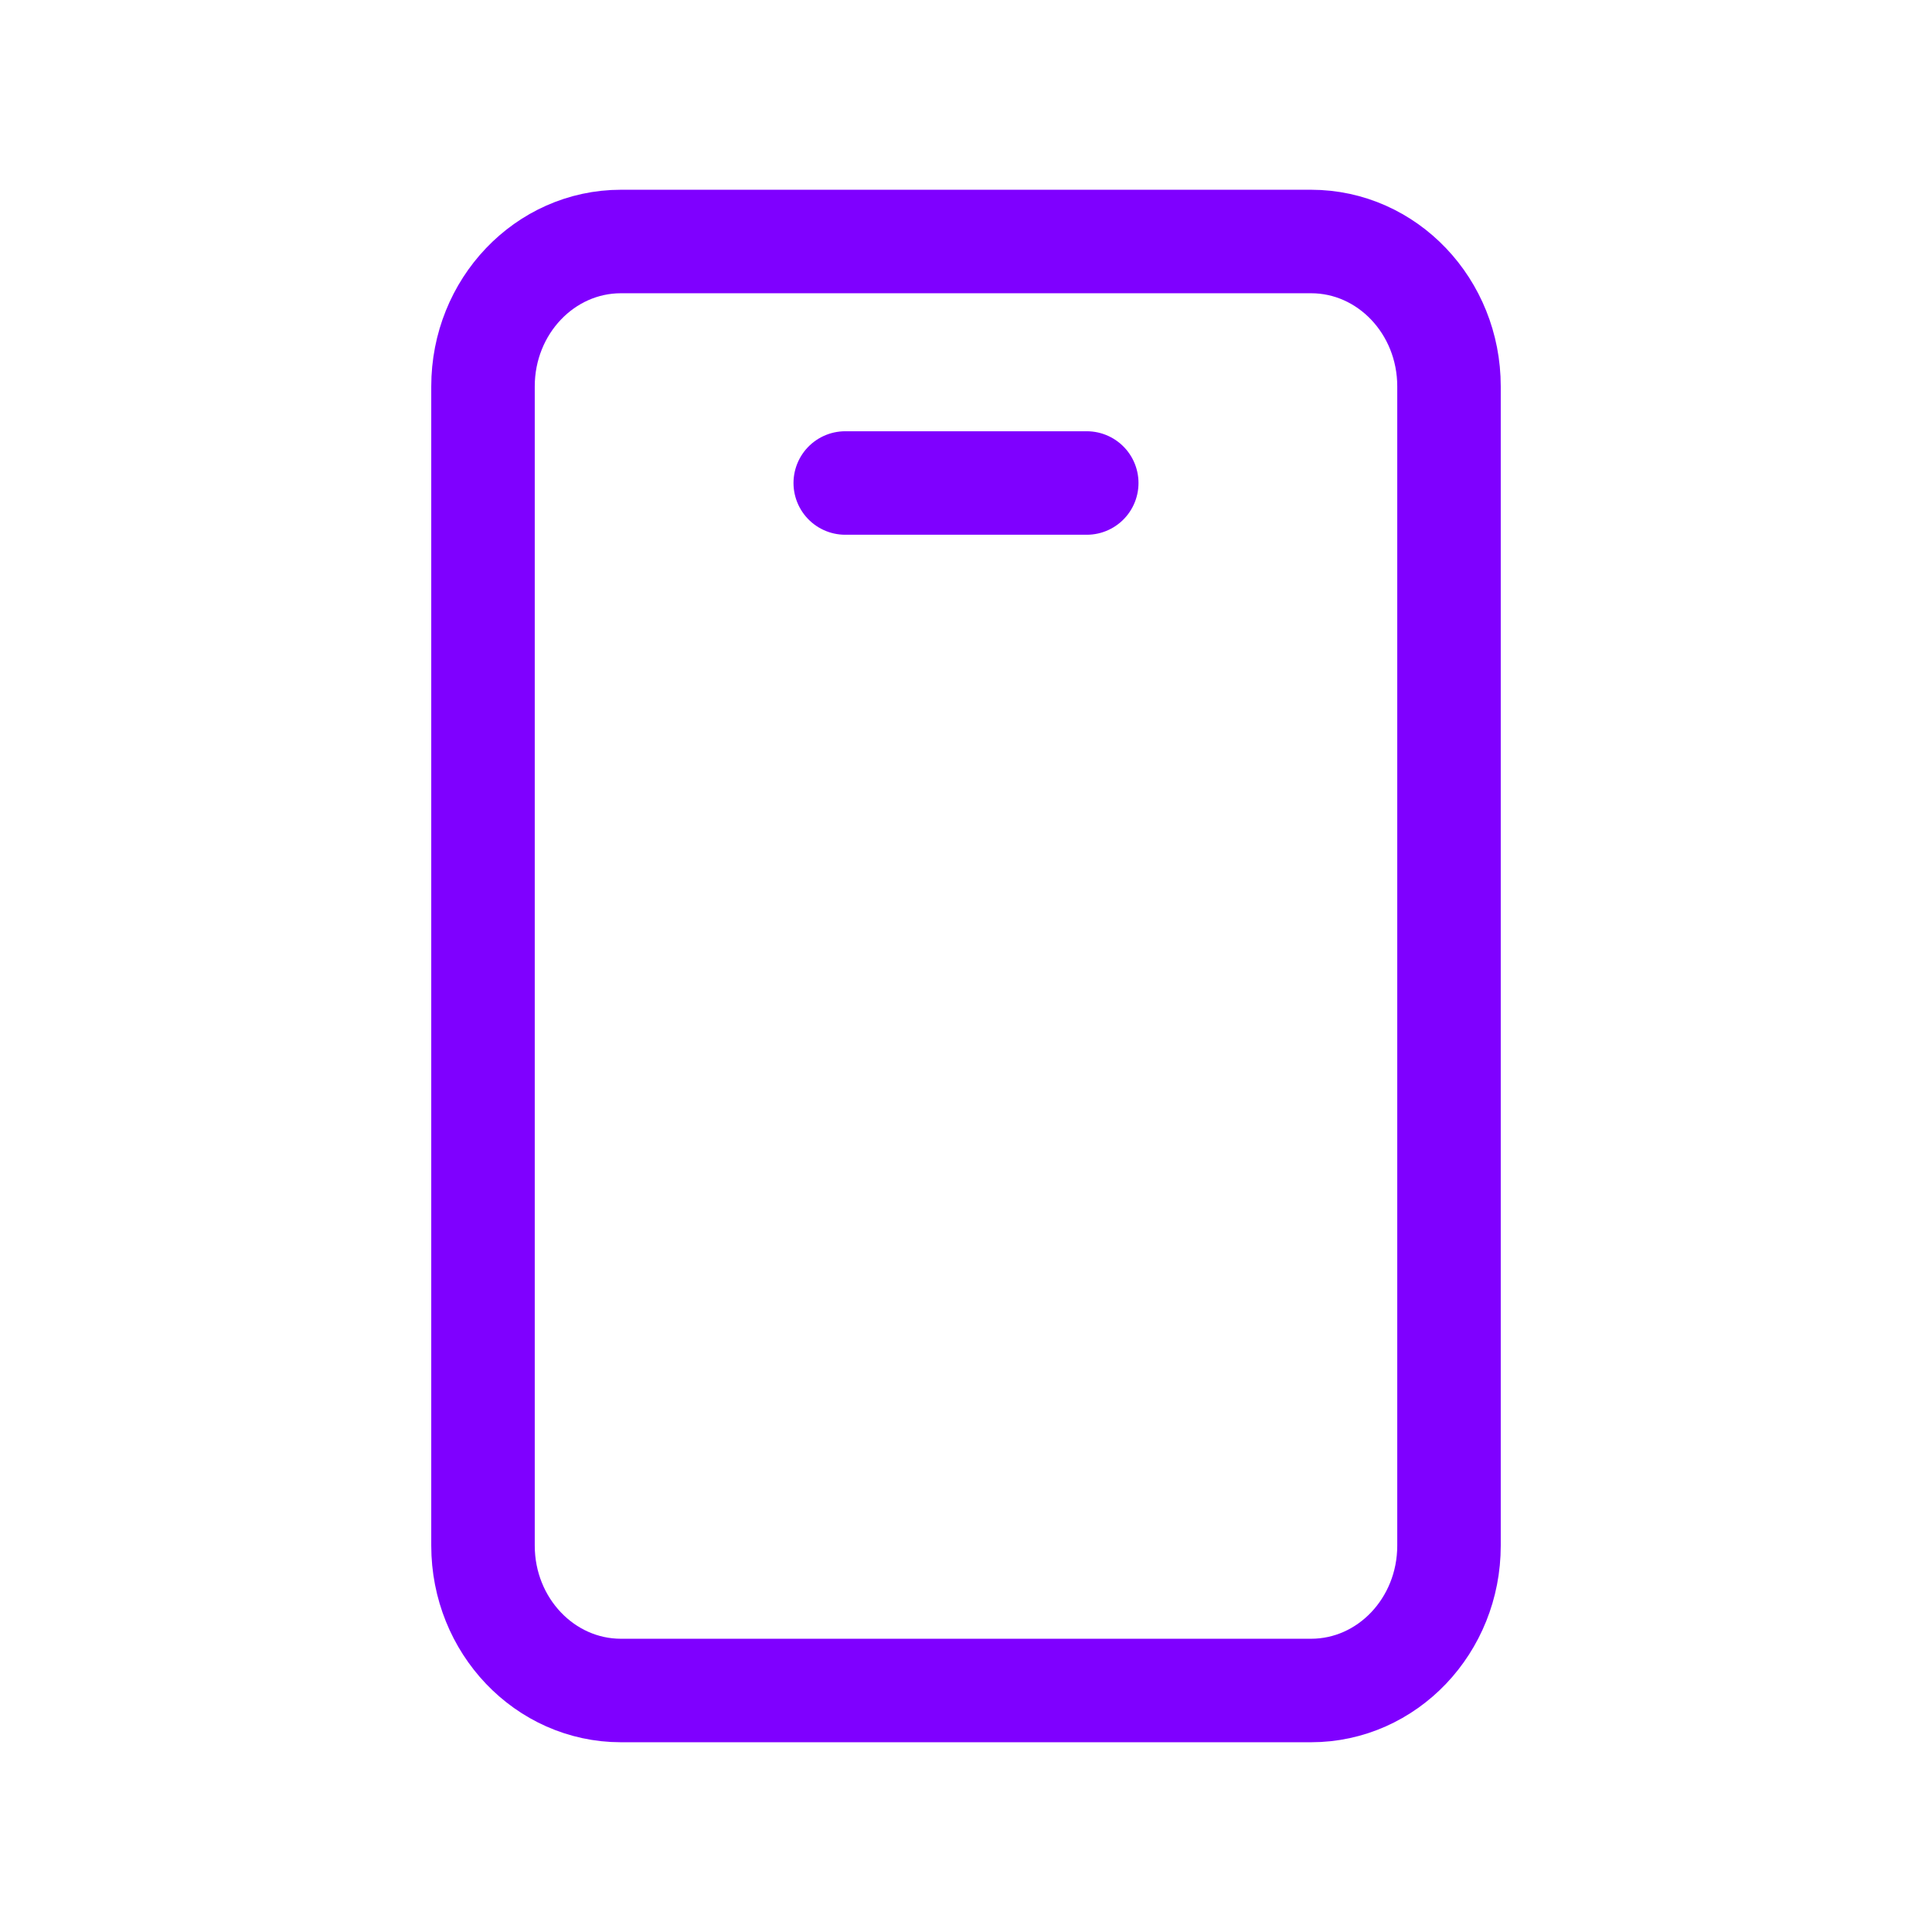 <svg width="28" height="28" viewBox="0 0 28 28" fill="none" xmlns="http://www.w3.org/2000/svg">
<path d="M12.25 7H15.75M19 3.5H9C7.896 3.5 7 4.44 7 5.6V22.4C7 23.56 7.896 24.5 9 24.5H19C20.105 24.5 21 23.56 21 22.4V5.6C21 4.44 20.105 3.5 19 3.5Z" stroke="#7F00FF" stroke-width="1.5" stroke-linecap="round" stroke-linejoin="round"/>
</svg>
